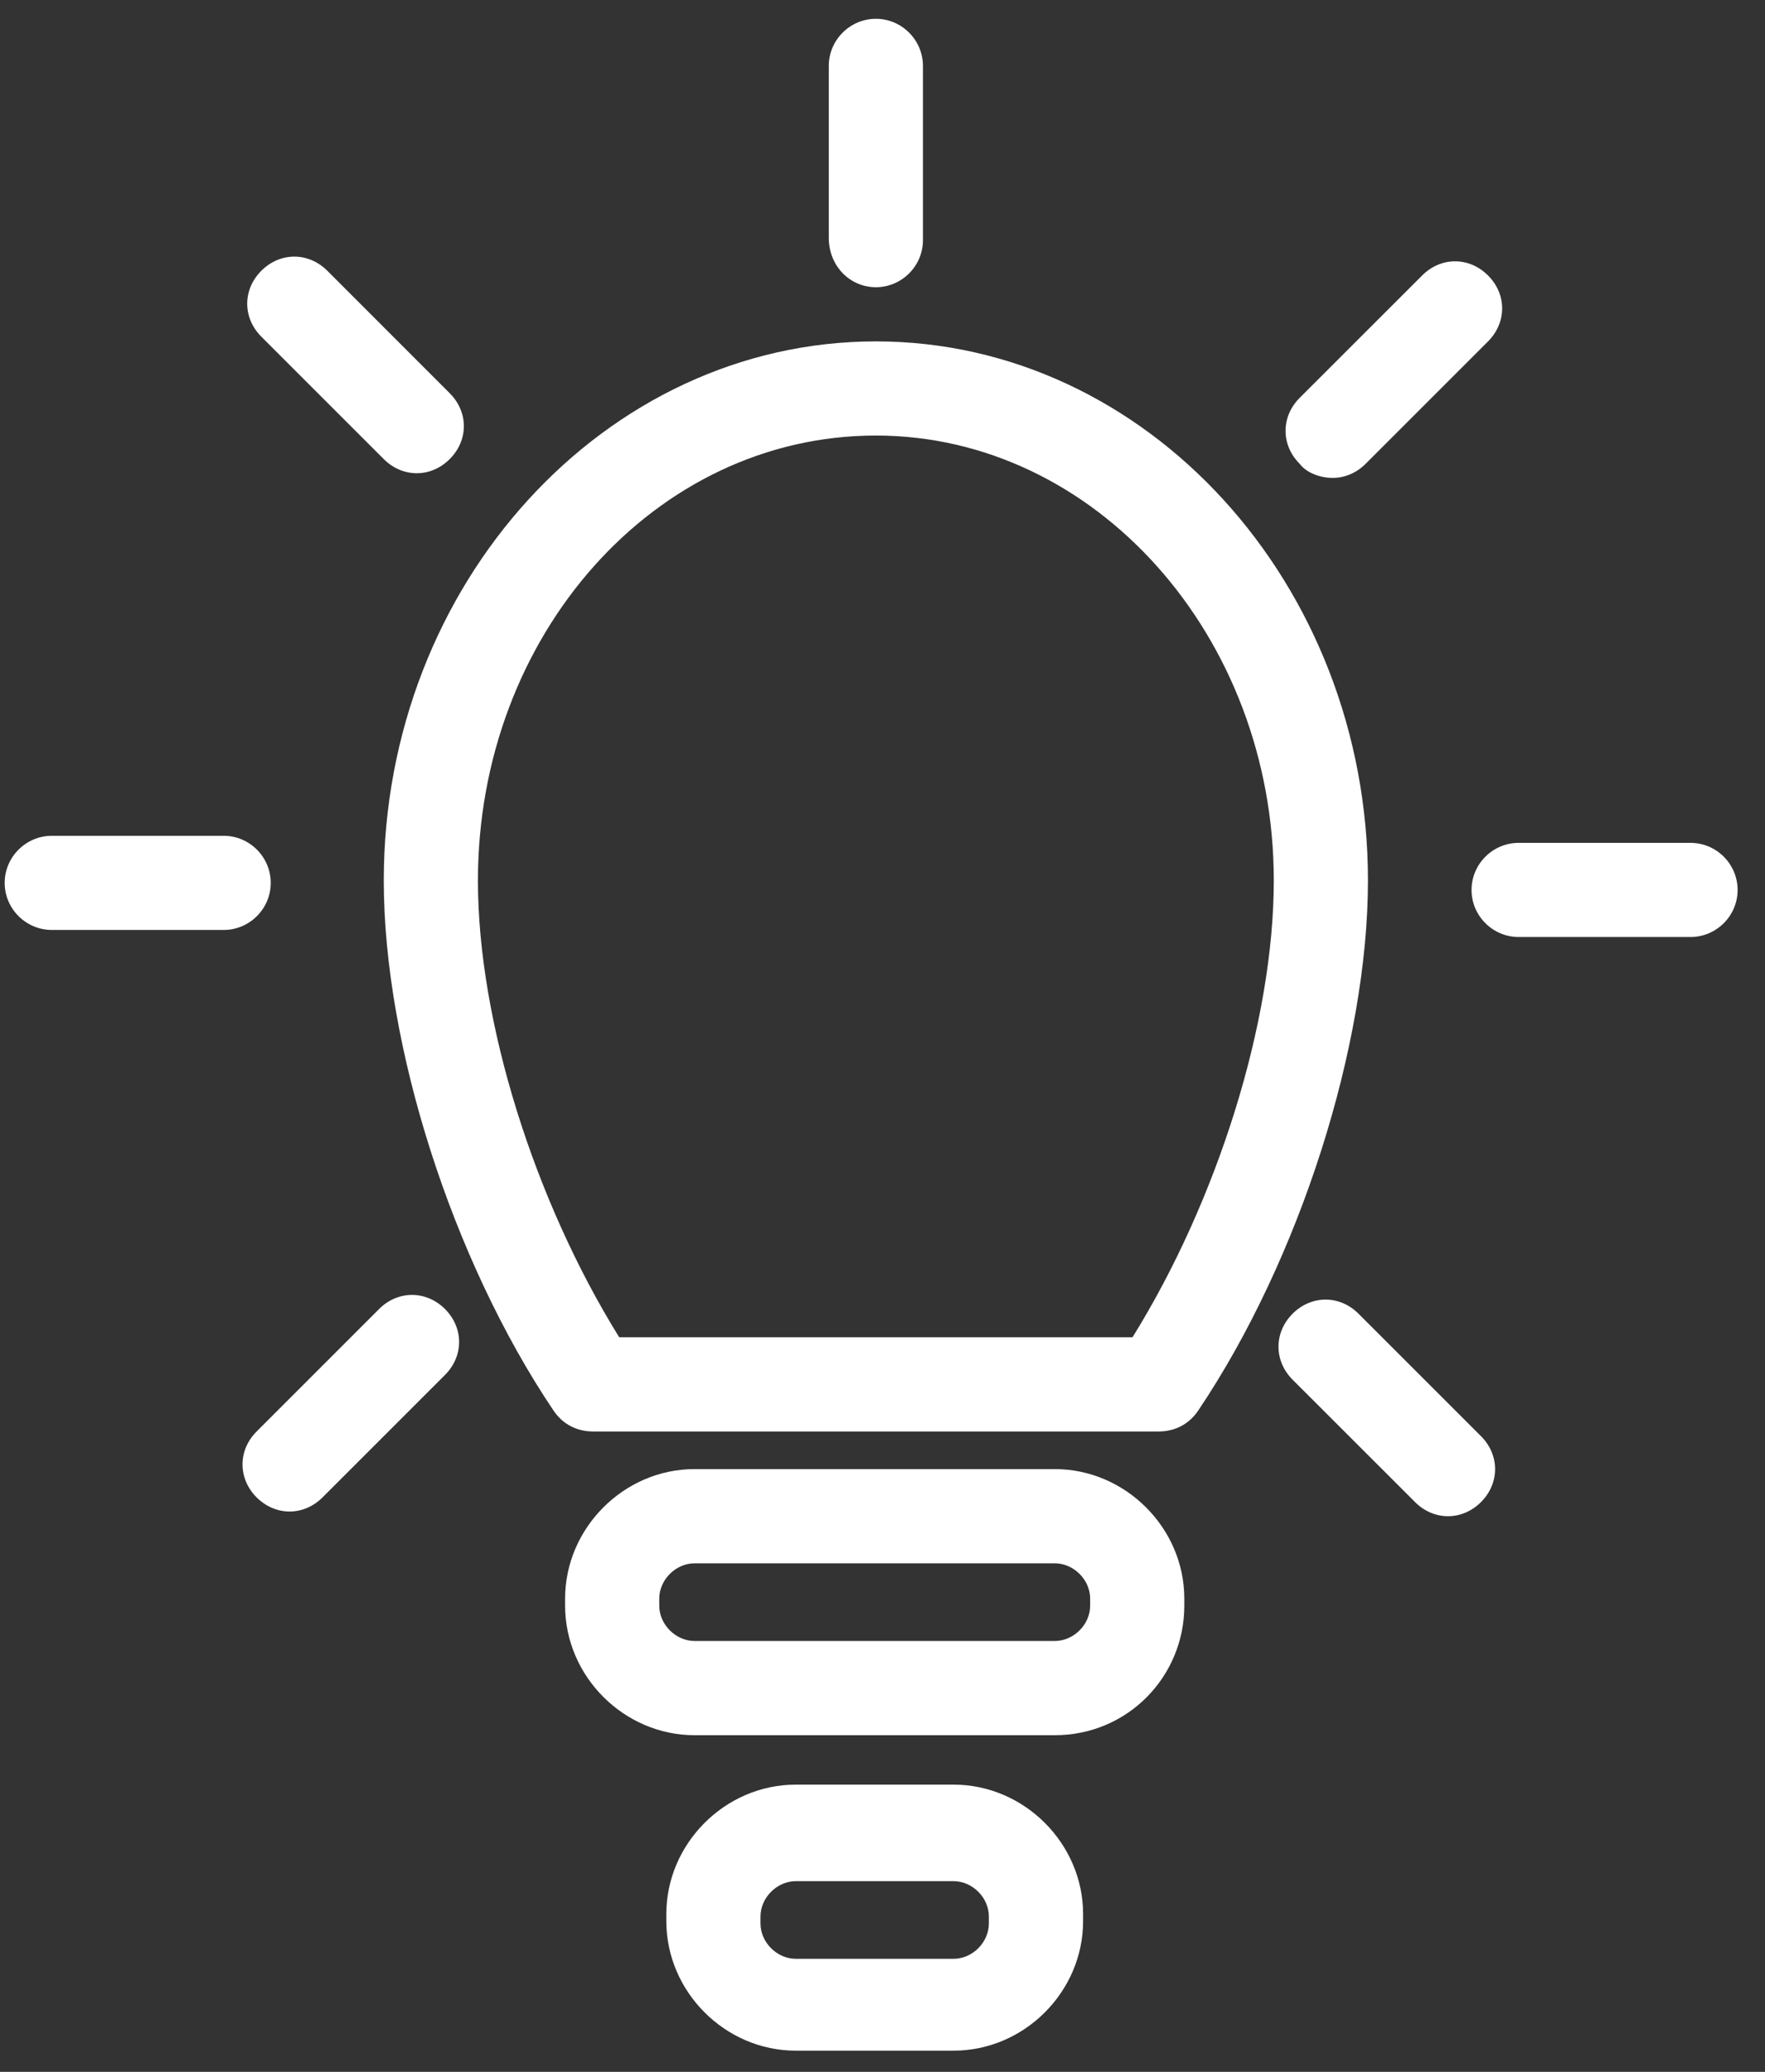 <?xml version="1.0" encoding="UTF-8" standalone="no"?><svg width='23' height='27' viewBox='0 0 23 27' fill='none' xmlns='http://www.w3.org/2000/svg'>
<rect x="0" y="0" width="23" height="27" fill="#333333" stroke="none"/>
<path fill-rule='evenodd' clip-rule='evenodd' d='M12.027 3.13C12.027 3.467 11.751 3.743 11.414 3.743C11.076 3.743 10.8 3.467 10.8 3.099V0.859C10.8 0.522 11.076 0.245 11.414 0.245C11.751 0.245 12.027 0.522 12.027 0.859V3.13ZM7.21 18.378C7.333 18.562 7.517 18.655 7.732 18.655H15.095C15.31 18.655 15.494 18.562 15.617 18.378C16.936 16.415 17.826 13.623 17.826 11.475C17.826 7.609 14.942 4.449 11.414 4.449C7.885 4.449 5.001 7.609 5.001 11.475C5.001 13.623 5.891 16.415 7.21 18.378ZM11.414 5.676C14.267 5.676 16.599 8.284 16.599 11.475C16.599 13.316 15.863 15.648 14.758 17.427H8.069C6.965 15.648 6.228 13.316 6.228 11.475C6.228 8.284 8.53 5.676 11.414 5.676ZM15.433 20.925V20.833C15.433 19.913 14.666 19.145 13.745 19.145H9.051C8.131 19.145 7.364 19.913 7.364 20.833V20.925C7.364 21.846 8.131 22.613 9.051 22.613H13.745C14.697 22.613 15.433 21.846 15.433 20.925ZM14.206 20.925C14.206 21.171 13.991 21.385 13.745 21.385H9.051C8.806 21.385 8.591 21.171 8.591 20.925V20.833C8.591 20.587 8.806 20.373 9.051 20.373H13.745C13.991 20.373 14.206 20.587 14.206 20.833V20.925ZM10.37 23.257H12.426C13.347 23.257 14.114 24.024 14.114 24.944V25.036C14.114 25.957 13.347 26.724 12.426 26.724H10.37C9.45 26.724 8.683 25.957 8.683 25.036V24.944C8.683 24.024 9.45 23.257 10.37 23.257ZM12.426 25.527C12.672 25.527 12.886 25.312 12.886 25.067V24.975C12.886 24.73 12.672 24.515 12.426 24.515H10.37C10.125 24.515 9.91 24.73 9.91 24.975V25.067C9.91 25.312 10.125 25.527 10.37 25.527H12.426ZM17.366 6.228C17.519 6.228 17.673 6.167 17.796 6.044L19.391 4.449C19.636 4.203 19.636 3.835 19.391 3.59C19.145 3.344 18.777 3.344 18.532 3.59L16.936 5.185C16.691 5.431 16.691 5.799 16.936 6.044C17.028 6.167 17.212 6.228 17.366 6.228ZM19.79 12.211C19.452 12.211 19.176 11.935 19.176 11.598C19.176 11.26 19.452 10.984 19.79 10.984H22.029C22.367 10.984 22.643 11.26 22.643 11.598C22.643 11.935 22.367 12.211 22.029 12.211H19.79ZM18.869 19.759C19.023 19.759 19.176 19.698 19.299 19.575C19.544 19.33 19.544 18.961 19.299 18.716L17.703 17.12C17.458 16.875 17.09 16.875 16.844 17.12C16.599 17.366 16.599 17.734 16.844 17.98L18.44 19.575C18.562 19.698 18.716 19.759 18.869 19.759ZM5.799 17.059C6.044 17.305 6.044 17.673 5.799 17.918L4.203 19.514C4.081 19.636 3.927 19.698 3.774 19.698C3.62 19.698 3.467 19.636 3.344 19.514C3.099 19.268 3.099 18.9 3.344 18.655L4.94 17.059C5.185 16.814 5.553 16.814 5.799 17.059ZM0.675 12.119H2.915C3.252 12.119 3.528 11.843 3.528 11.506C3.528 11.168 3.252 10.892 2.915 10.892H0.675C0.338 10.892 0.061 11.168 0.061 11.506C0.061 11.843 0.338 12.119 0.675 12.119ZM5.431 6.167C5.277 6.167 5.124 6.106 5.001 5.983L3.406 4.388C3.16 4.142 3.16 3.774 3.406 3.528C3.651 3.283 4.019 3.283 4.265 3.528L5.86 5.124C6.106 5.369 6.106 5.738 5.86 5.983C5.737 6.106 5.584 6.167 5.431 6.167Z' fill='white'/>
</svg>
